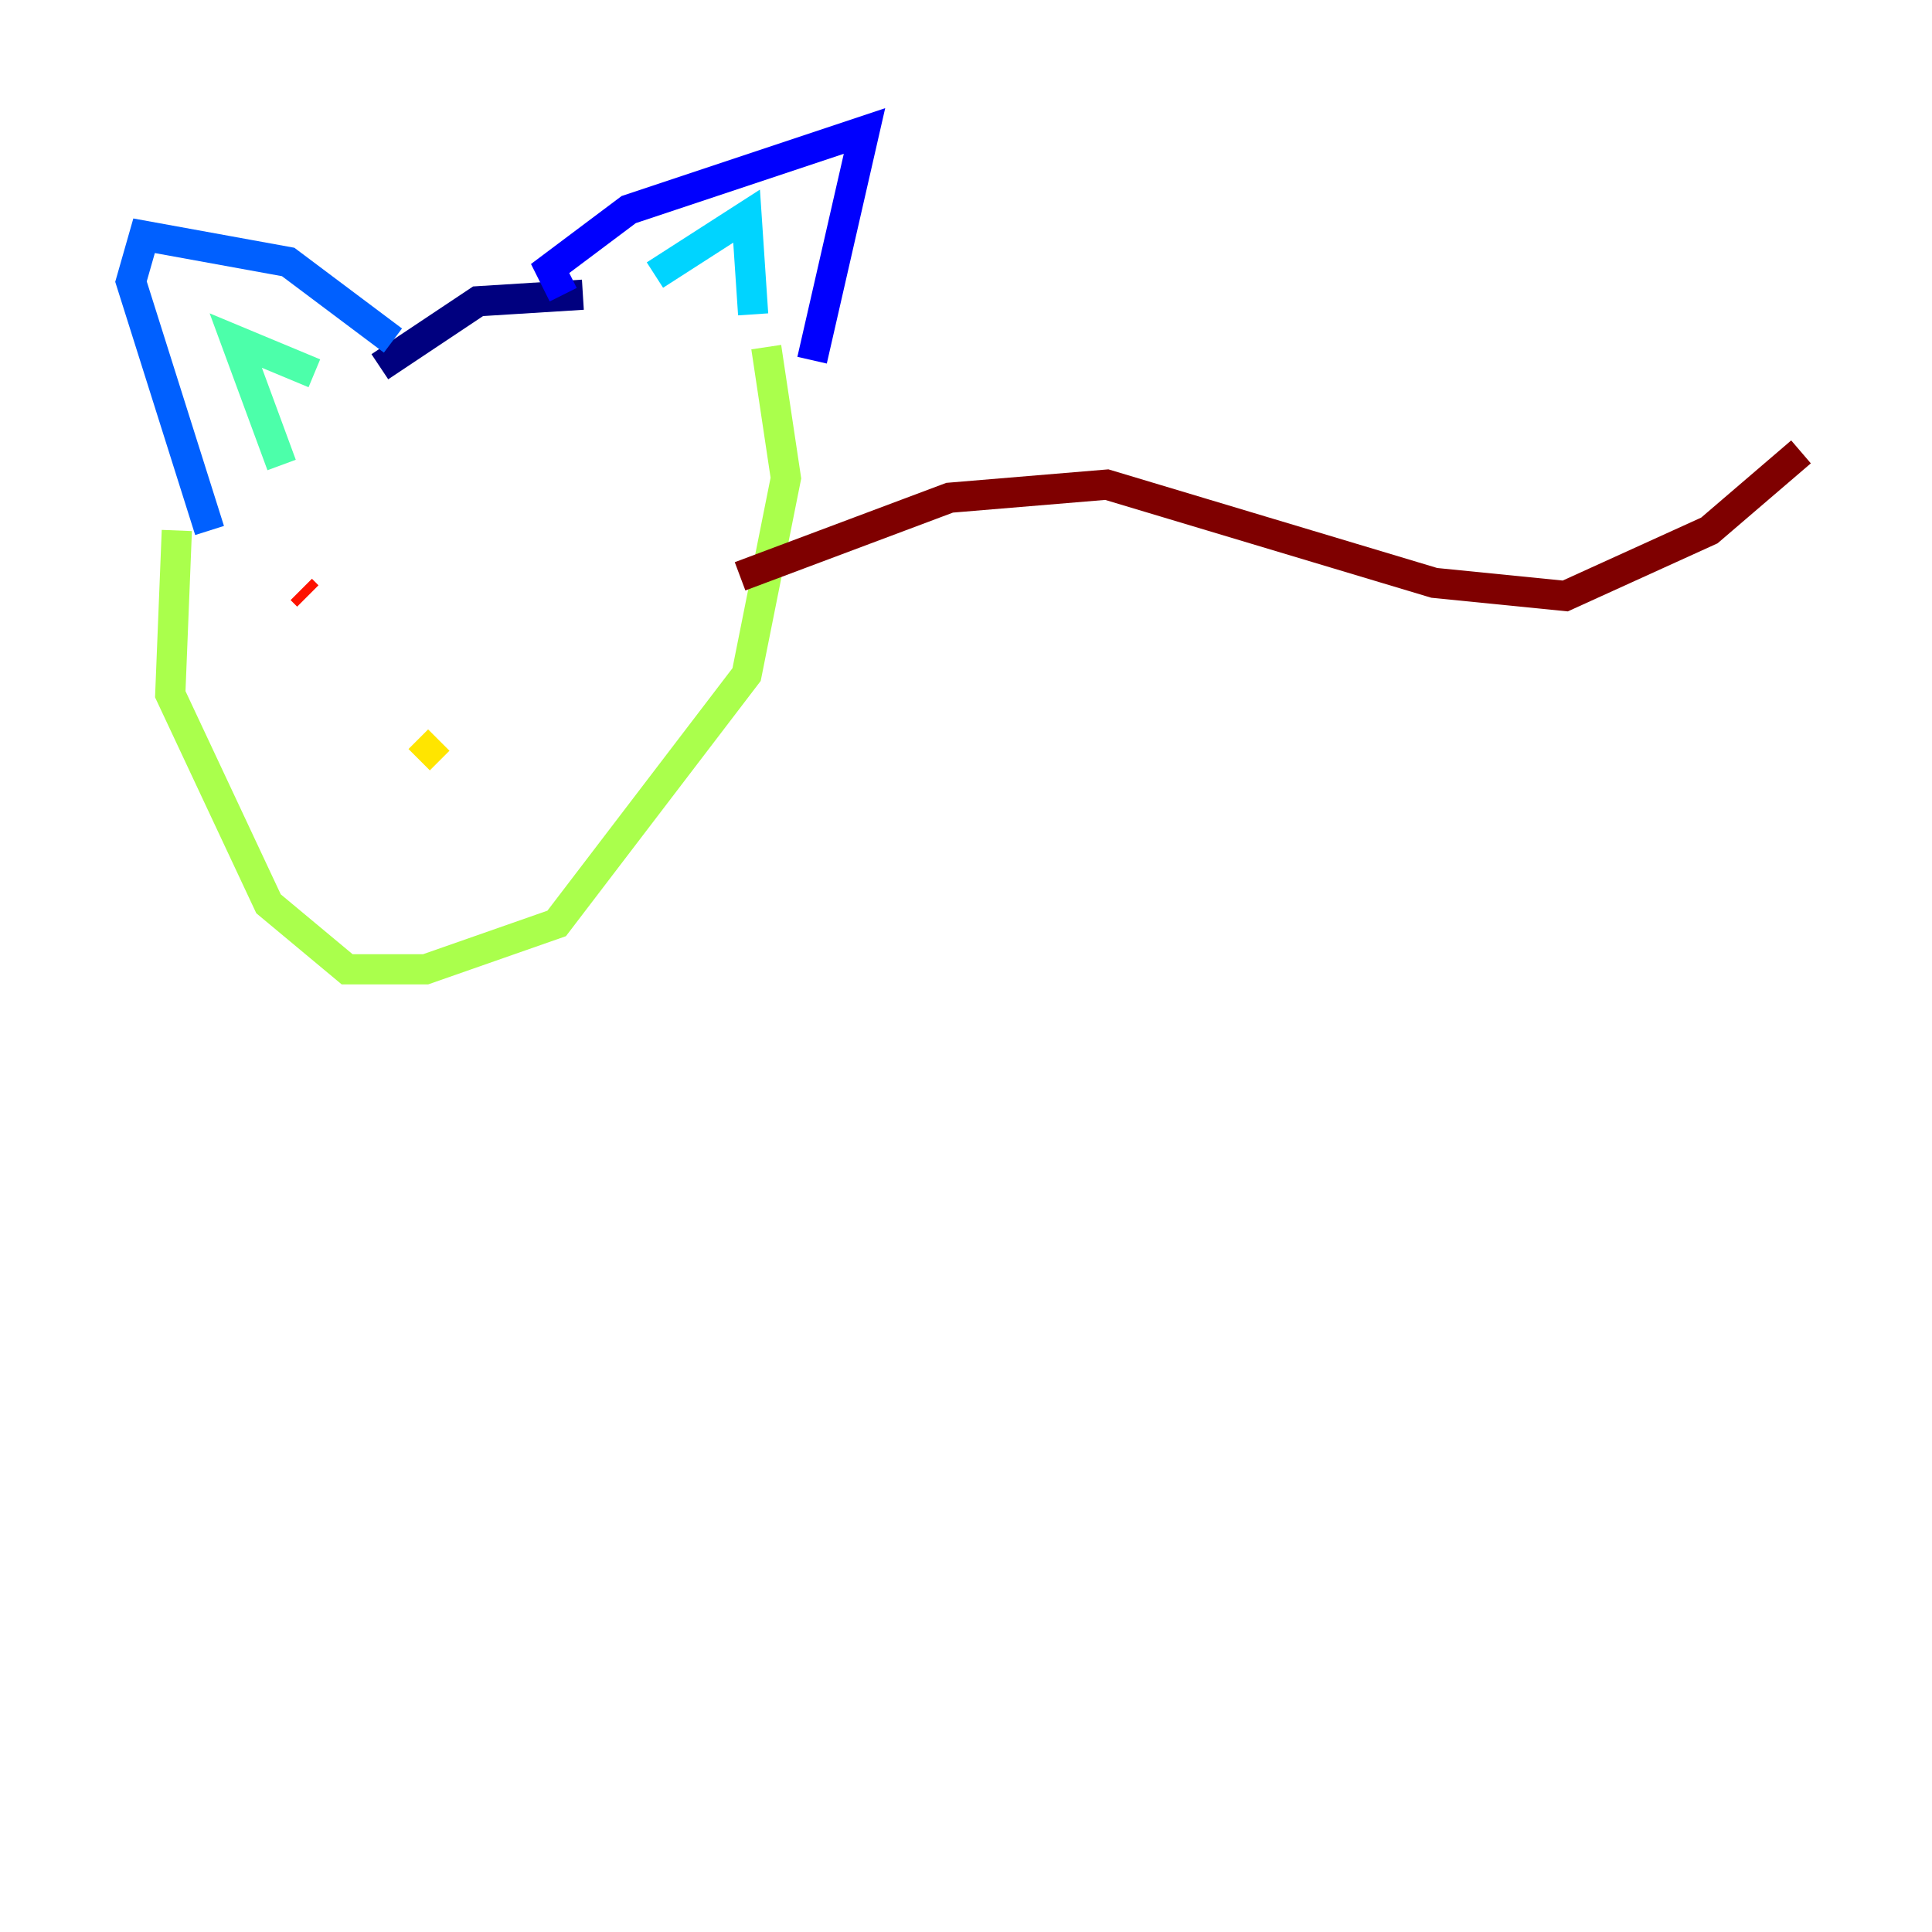 <?xml version="1.0" encoding="utf-8" ?>
<svg baseProfile="tiny" height="128" version="1.2" viewBox="0,0,128,128" width="128" xmlns="http://www.w3.org/2000/svg" xmlns:ev="http://www.w3.org/2001/xml-events" xmlns:xlink="http://www.w3.org/1999/xlink"><defs /><polyline fill="none" points="25.166,24.298 31.675,19.959 38.617,19.525" stroke="#00007f" stroke-width="2" /><polyline fill="none" points="37.315,19.525 36.447,17.79 41.654,13.885 57.275,8.678 53.803,23.864" stroke="#0000fe" stroke-width="2" /><polyline fill="none" points="26.034,22.563 19.091,17.356 9.546,15.62 8.678,18.658 13.885,35.146" stroke="#0060ff" stroke-width="2" /><polyline fill="none" points="43.39,18.224 49.464,14.319 49.898,20.827" stroke="#00d4ff" stroke-width="2" /><polyline fill="none" points="20.827,24.732 15.62,22.563 18.658,30.807" stroke="#4cffaa" stroke-width="2" /><polyline fill="none" points="11.715,35.146 11.281,45.993 17.79,59.878 22.997,64.217 28.203,64.217 36.881,61.18 49.464,44.691 52.068,31.675 50.766,22.997" stroke="#aaff4c" stroke-width="2" /><polyline fill="none" points="27.77,50.332 29.071,49.031" stroke="#ffe500" stroke-width="2" /><polyline fill="none" points="39.485,34.278 39.485,34.278" stroke="#ff7a00" stroke-width="2" /><polyline fill="none" points="19.959,39.051 20.393,39.485" stroke="#fe1200" stroke-width="2" /><polyline fill="none" points="49.031,38.183 62.915,32.976 73.329,32.108 95.024,38.617 103.702,39.485 113.248,35.146 119.322,29.939" stroke="#7f0000" stroke-width="2" /></svg>